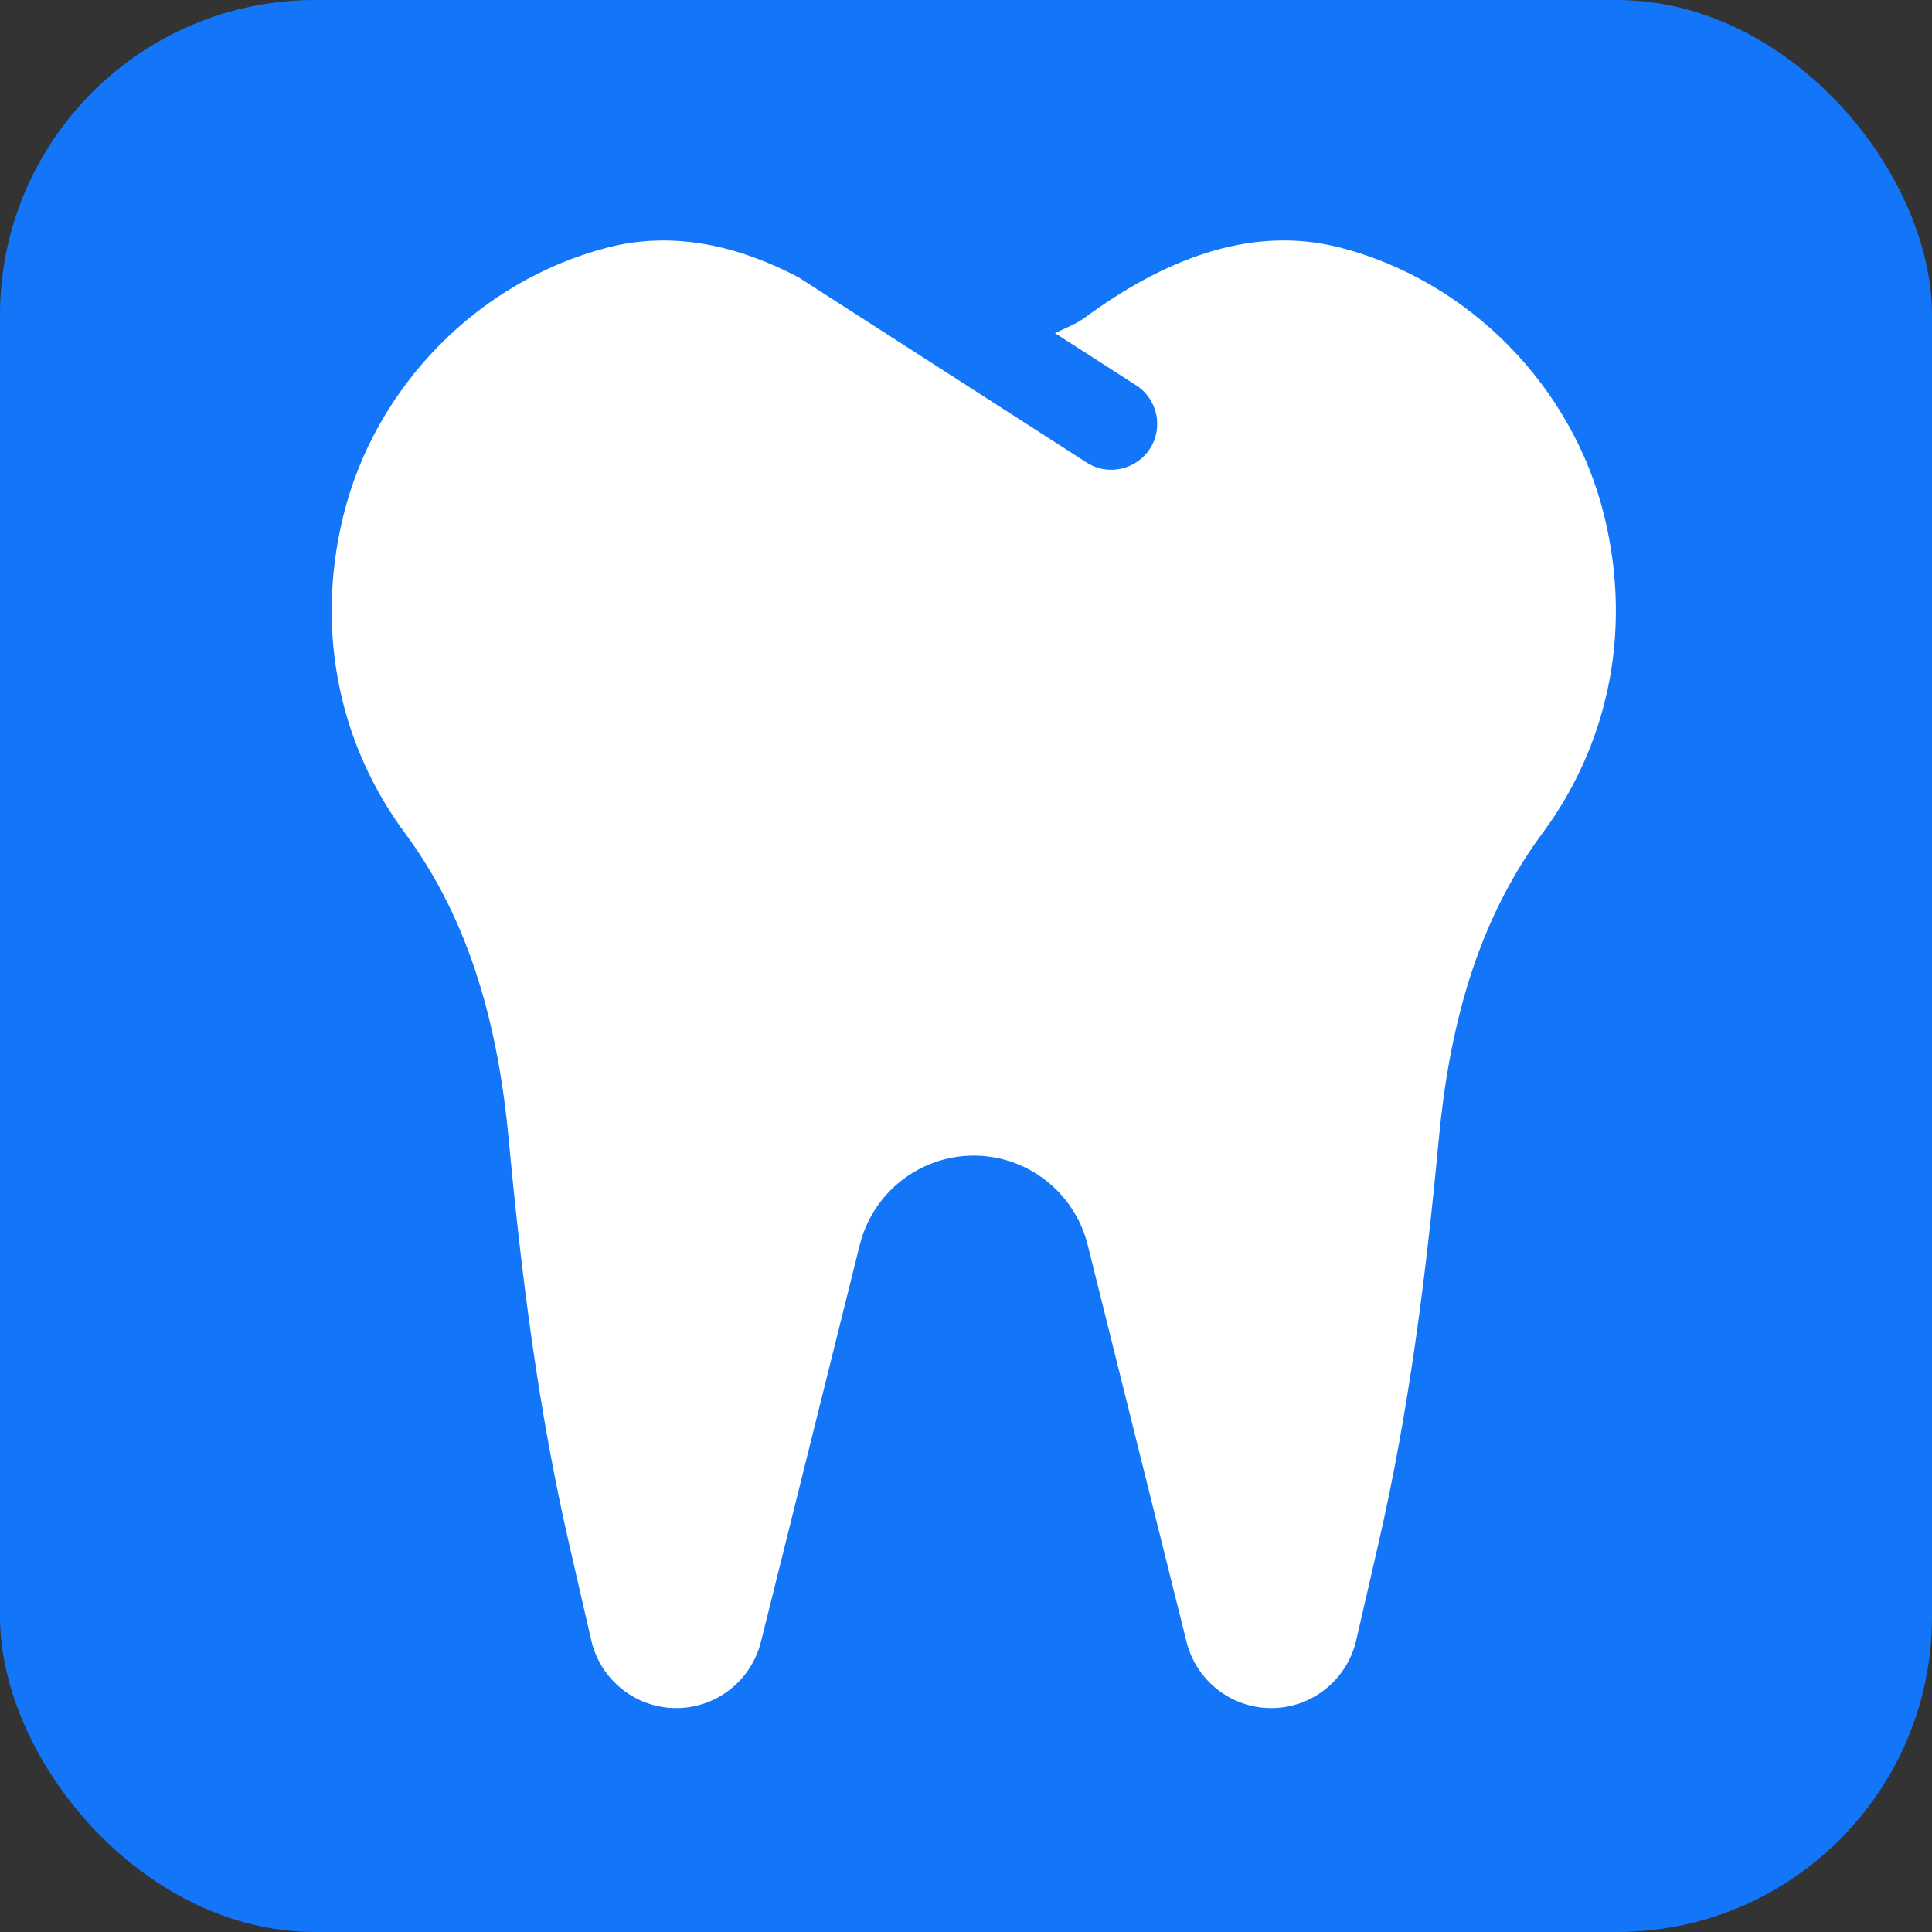 <svg width="233" height="233" viewBox="0 0 233 233" fill="none" xmlns="http://www.w3.org/2000/svg">
<rect x="0" y="0" width="233" height="233" fill="#333333" stroke="none"/>
<rect width="233" height="233" rx="38" fill="#1376F8"/>
<path d="M193.488 62.274C189.681 46.641 177.201 33.905 161.679 29.874C150.551 26.984 139.9 31.637 130.863 38.285C129.74 39.111 128.457 39.575 127.234 40.18L137.024 46.475C139.589 48.124 140.336 51.546 138.683 54.118C137.141 56.521 133.75 57.527 131.04 55.778L96.293 33.438C89.137 29.688 81.296 27.769 73.197 29.874C57.675 33.909 45.195 46.641 41.389 62.274C37.886 76.662 41.243 90.21 48.821 100.45C56.897 111.363 60.119 124.186 61.367 137.561C62.888 153.864 64.938 170.112 68.606 186.07L71.302 197.806C72.405 202.601 76.657 206 81.559 206C86.389 206 90.599 202.698 91.771 197.993L103.688 150.141C105.264 143.808 110.934 139.369 117.433 139.369C123.932 139.369 129.602 143.811 131.178 150.141L143.094 197.993C144.266 202.698 148.477 206 153.306 206C158.209 206 162.461 202.601 163.563 197.806L166.26 186.07C169.928 170.116 171.974 153.864 173.499 137.561C174.747 124.182 177.969 111.363 186.045 100.45C193.633 90.213 196.989 76.665 193.488 62.274Z" fill="white"/>
</svg>
